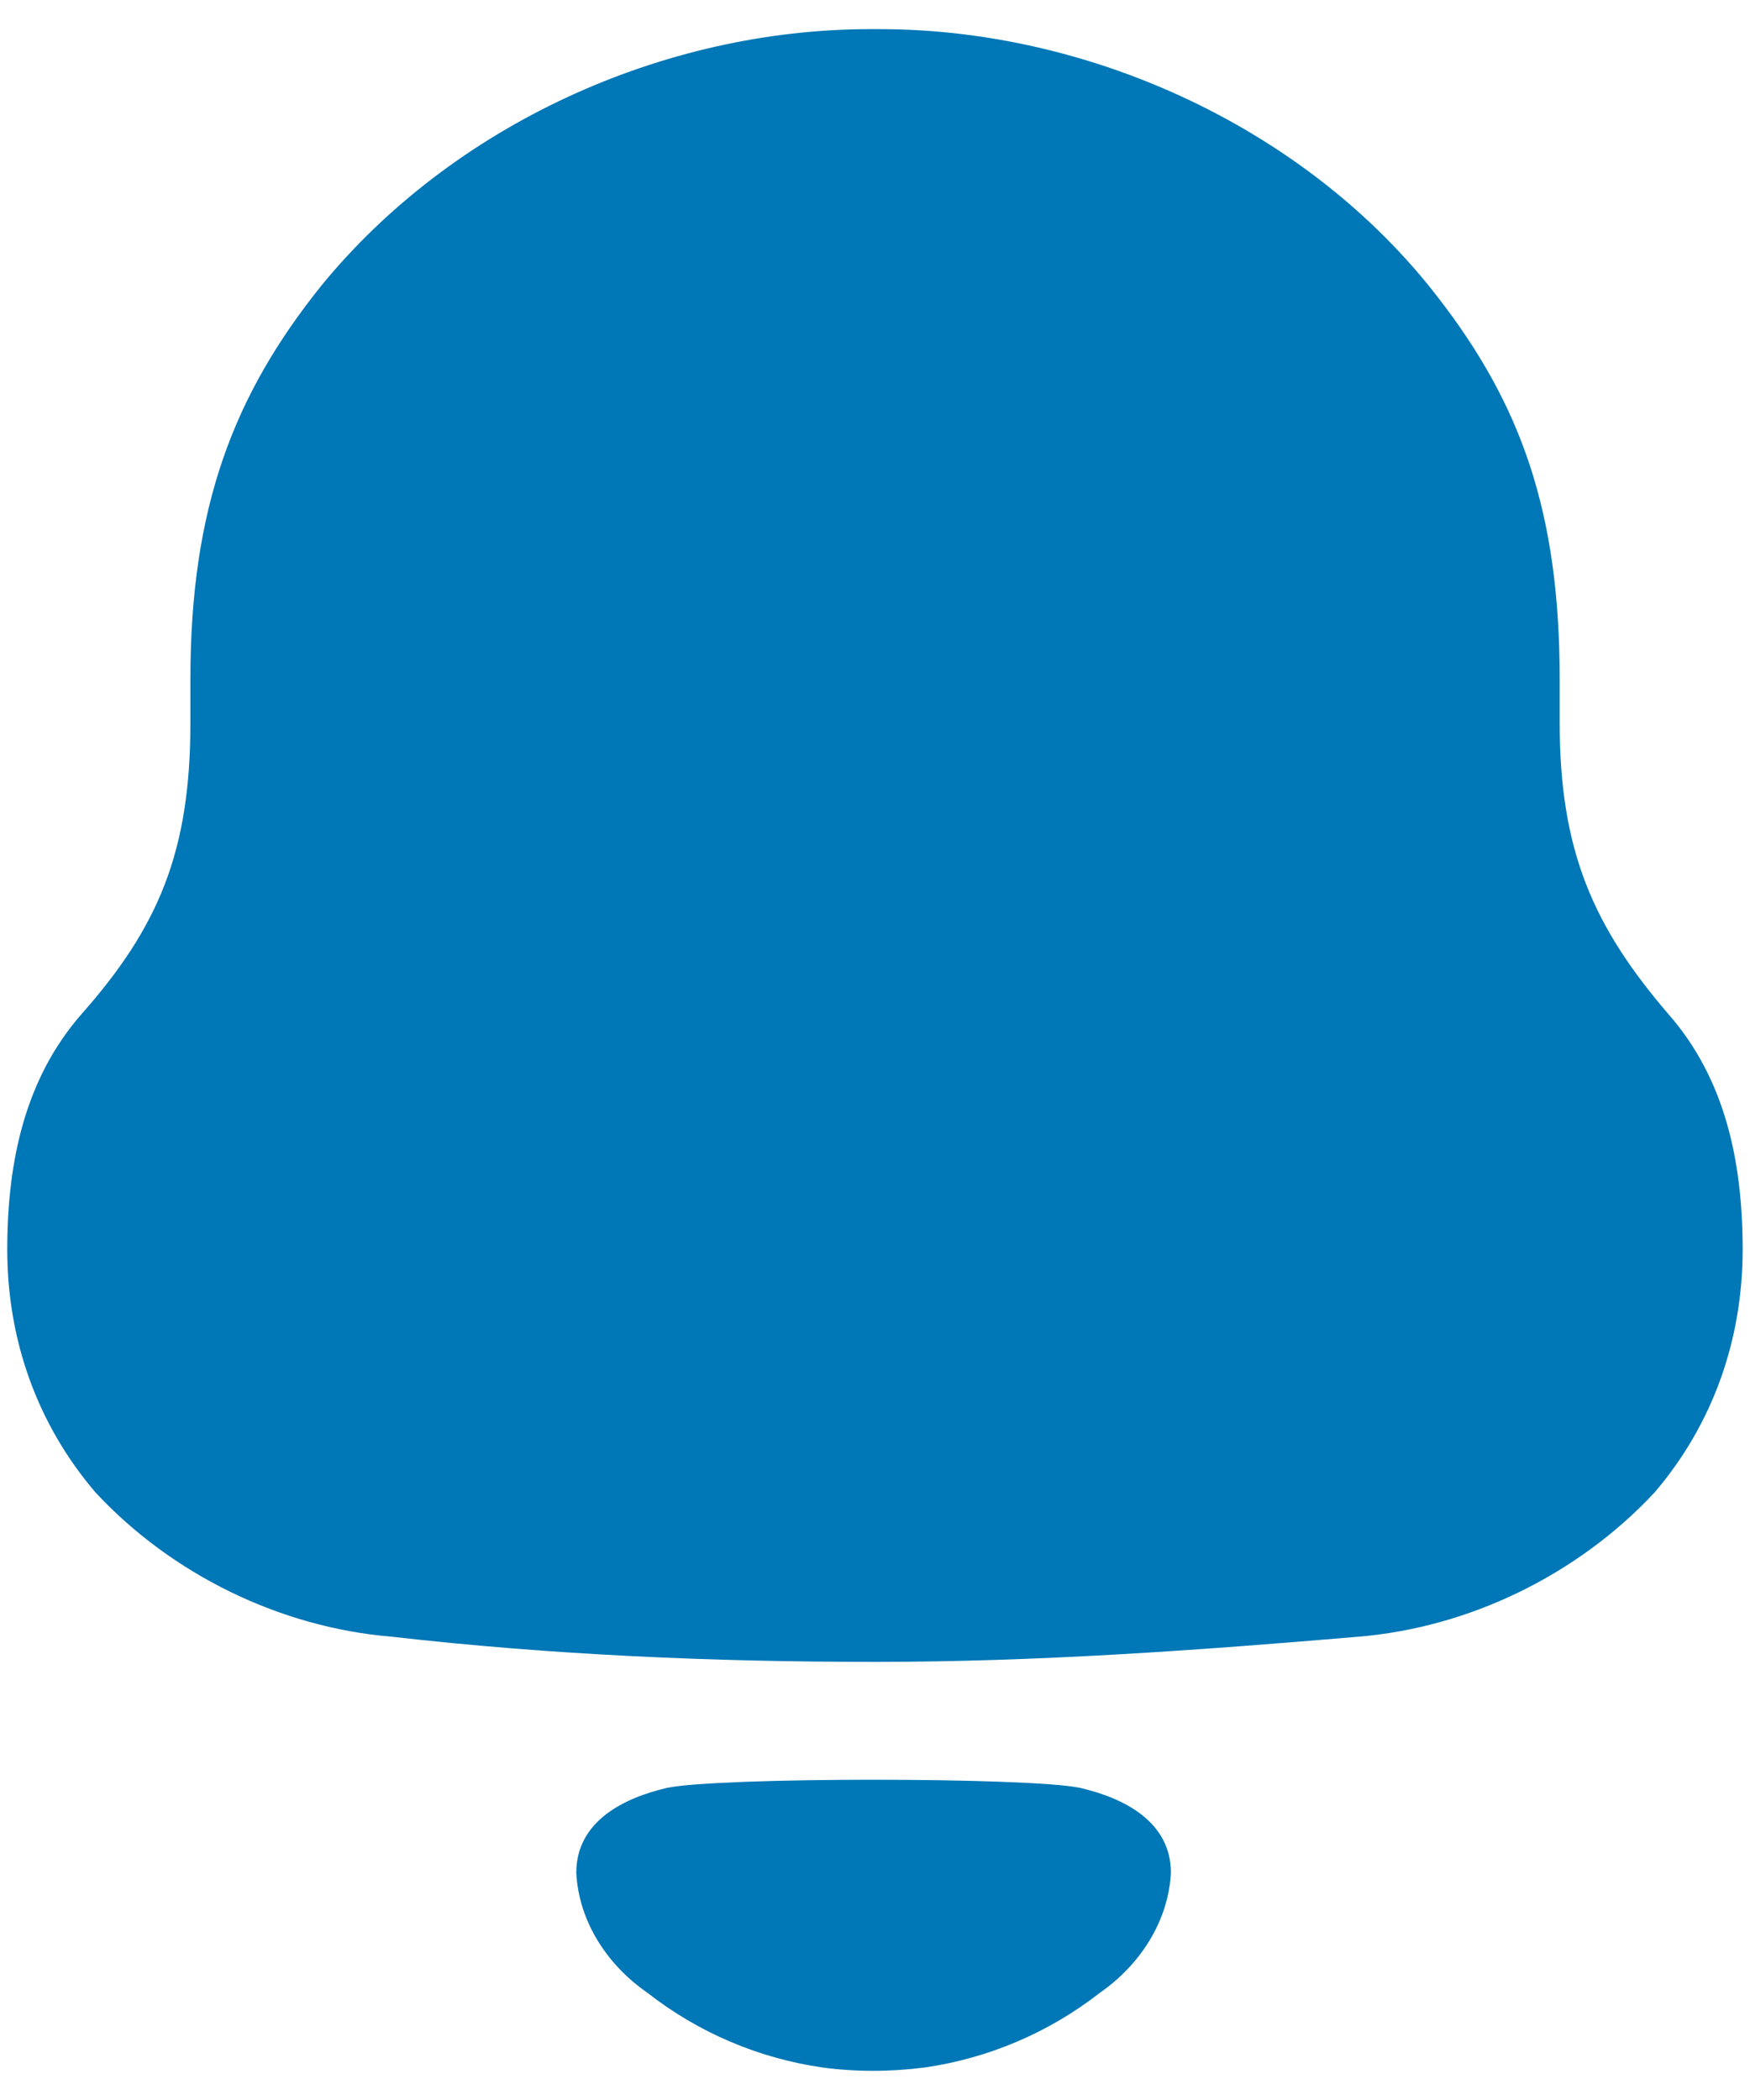 <svg width="20" height="24" viewBox="0 0 20 24" fill="none" xmlns="http://www.w3.org/2000/svg">
<path fill-rule="evenodd" clip-rule="evenodd" d="M17.825 8.262C17.825 9.728 18.212 10.591 19.064 11.586C19.71 12.32 19.916 13.261 19.916 14.282C19.916 15.302 19.581 16.27 18.91 17.056C18.031 17.999 16.791 18.6 15.527 18.705C13.693 18.861 11.859 18.993 10 18.993C8.14 18.993 6.307 18.914 4.474 18.705C3.208 18.6 1.968 17.999 1.091 17.056C0.419 16.27 0.083 15.302 0.083 14.282C0.083 13.261 0.291 12.32 0.935 11.586C1.814 10.591 2.176 9.728 2.176 8.262V7.765C2.176 5.803 2.665 4.52 3.673 3.264C5.171 1.432 7.572 0.333 9.948 0.333H10.052C12.479 0.333 14.958 1.485 16.431 3.395C17.386 4.626 17.825 5.855 17.825 7.765V8.262ZM6.586 21.404C6.586 20.817 7.125 20.548 7.623 20.433C8.207 20.309 11.761 20.309 12.344 20.433C12.842 20.548 13.382 20.817 13.382 21.404C13.352 21.964 13.024 22.459 12.571 22.774C11.983 23.233 11.293 23.523 10.572 23.628C10.173 23.679 9.781 23.68 9.396 23.628C8.674 23.523 7.984 23.233 7.397 22.773C6.943 22.459 6.615 21.964 6.586 21.404Z" fill="#0077B6"/>
</svg>
